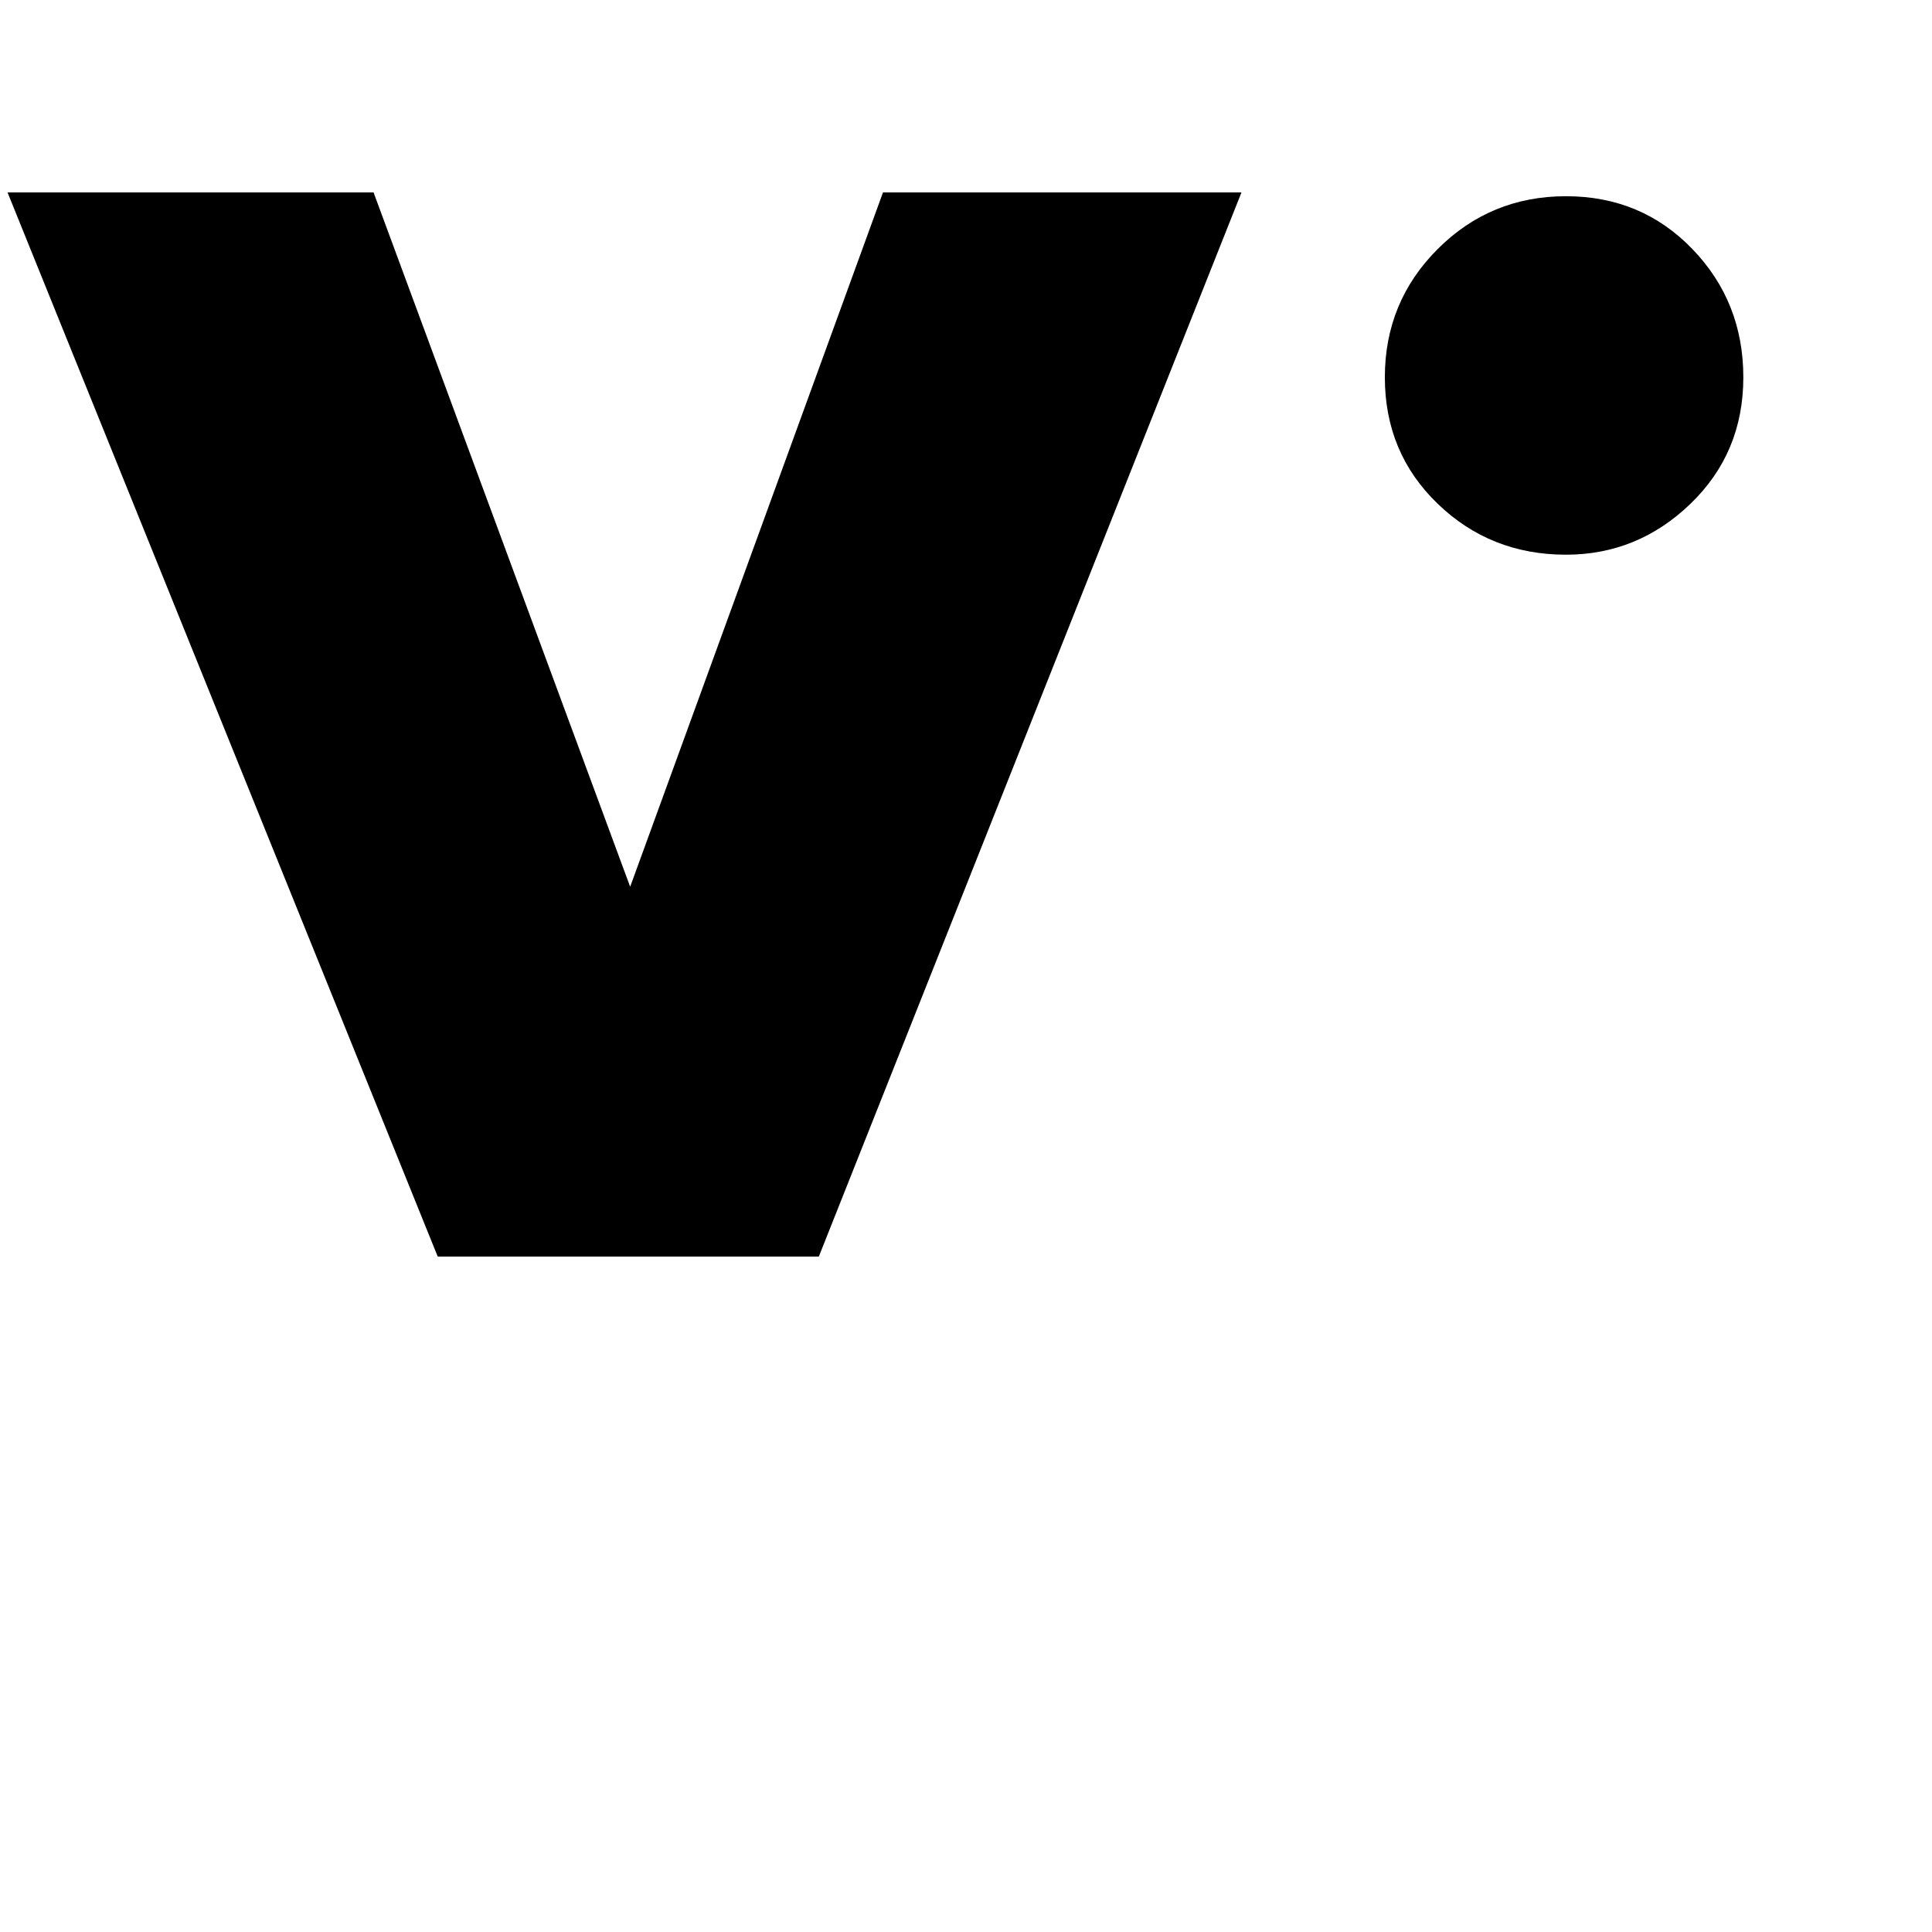 <svg xmlns="http://www.w3.org/2000/svg" version="1.1" viewBox="0 0 512 512" fill="currentColor"><path fill="currentColor" d="M217 333H116L2 51h97l68 184l67-184h95zm245-233q0-20-13.5-34T415 52t-34 14t-14 34t14 33.5t34 13.5q19 0 33-13.5t14-33.5"/></svg>